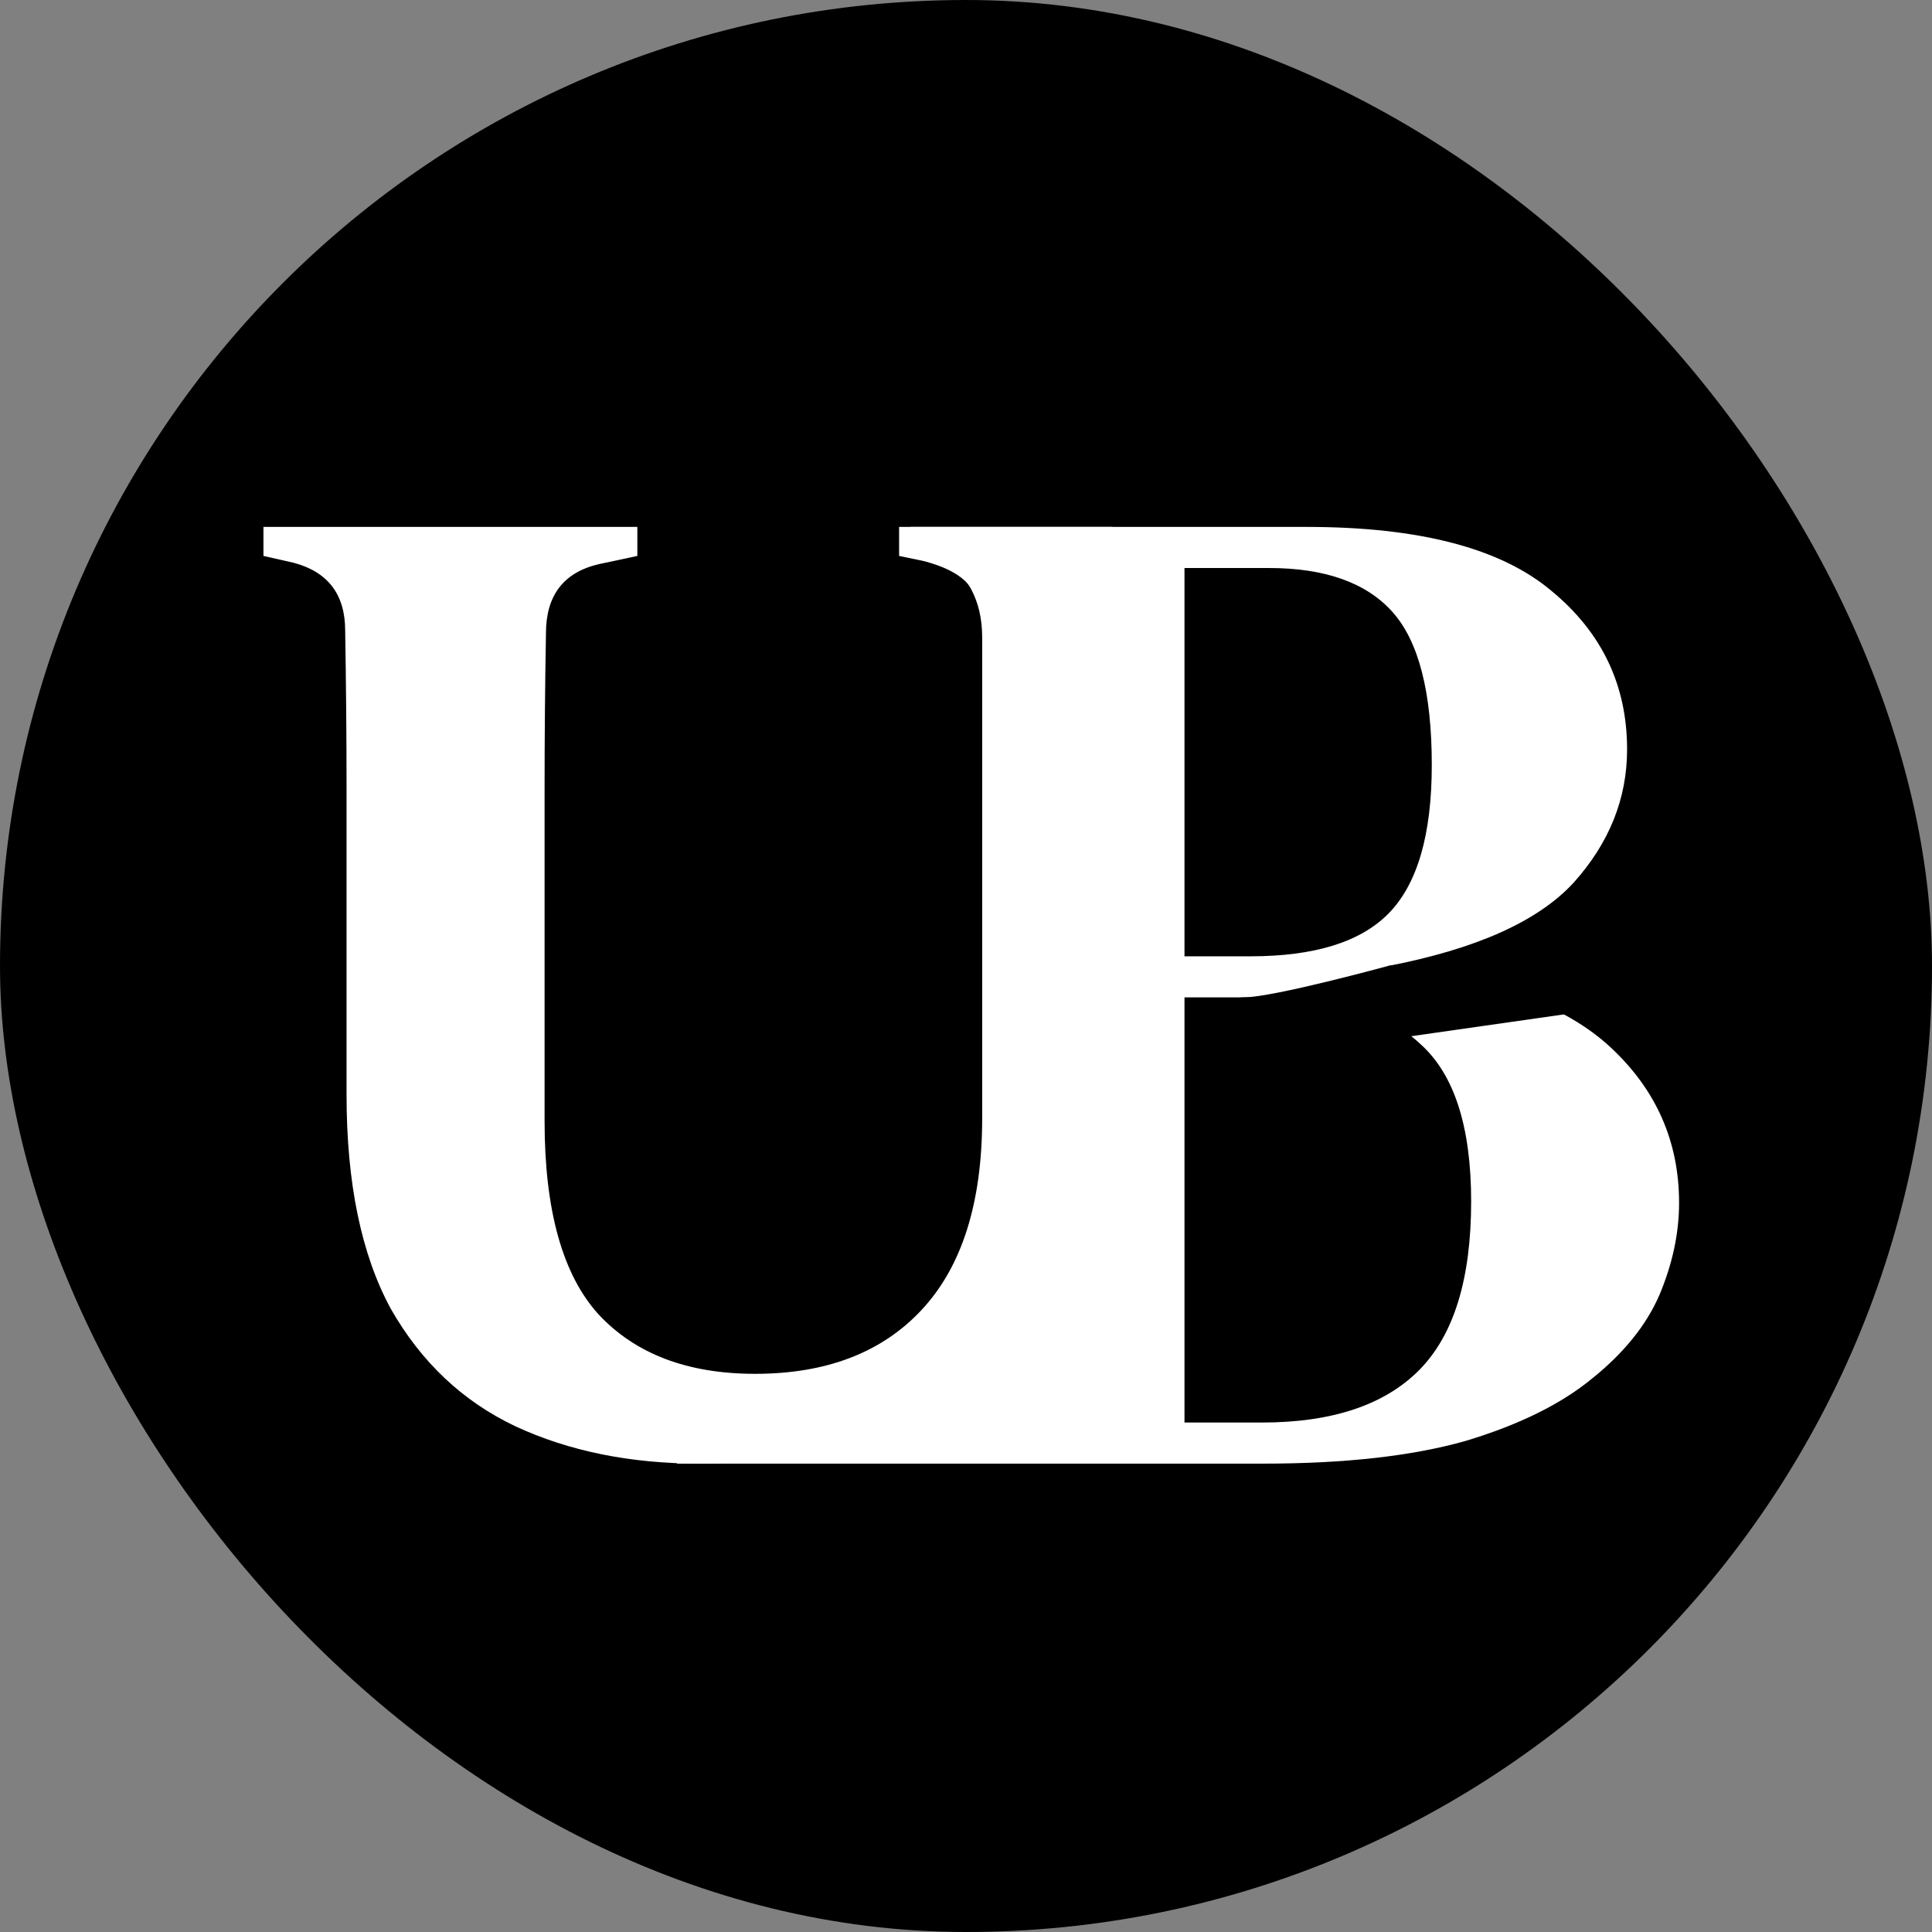 <svg width="56" height="56" viewBox="0 0 56 56" fill="none" xmlns="http://www.w3.org/2000/svg">
<rect x="0" y="0" width="56" height="56" fill="#808080" stroke="none"/>
<rect width="56" height="56" rx="28" fill="black"/>
<path d="M20.281 42.424C18.274 42.424 16.494 42.064 14.942 41.343C13.417 40.622 12.212 39.487 11.329 37.939C10.473 36.364 10.045 34.295 10.045 31.732V27.407C10.045 25.912 10.045 24.403 10.045 22.882C10.045 21.36 10.031 19.825 10.005 18.276C10.005 17.235 9.51 16.581 8.519 16.314L7.636 16.114V15.273H18.474V16.114L17.35 16.354C16.333 16.594 15.825 17.262 15.825 18.356C15.798 19.851 15.785 21.36 15.785 22.882C15.785 24.377 15.785 25.885 15.785 27.407V32.493C15.785 35.082 16.307 36.951 17.35 38.099C18.421 39.247 19.933 39.821 21.886 39.821C23.947 39.821 25.552 39.207 26.703 37.979C27.881 36.724 28.469 34.869 28.469 32.413V18.477C28.469 17.942 28.362 17.475 28.148 17.075C27.934 16.674 27.559 16.421 27.024 16.314L26.061 16.114V15.273H32.242V16.114L31.119 16.354C30.61 16.461 30.262 16.701 30.075 17.075C29.887 17.449 29.794 17.902 29.794 18.436V32.172C29.794 35.483 28.924 38.019 27.185 39.781C25.445 41.543 23.144 42.424 20.281 42.424Z" fill="white"/>
<path d="M19.603 42.424L21.3 41.562L25.454 39.879C26.025 39.66 26.537 39.386 26.727 39.03C26.945 38.674 27.151 38.36 27.151 37.758C28 36.061 28.55 35.934 28.55 34.373C28.55 32.785 28.55 31.197 28.55 29.608V28.13C28.55 26.541 28.536 24.967 28.509 23.406C28.509 21.818 28.509 20.229 28.509 18.641C28.509 17.984 28.414 17.491 28.224 17.162C28.034 16.806 27.64 16.532 27.043 16.341L26.391 16.135V15.273H37.876C41.135 15.273 43.497 15.889 44.963 17.121C46.429 18.326 47.162 19.86 47.162 21.722C47.162 23.146 46.646 24.433 45.614 25.583C44.583 26.706 42.777 27.514 40.198 28.006C43.184 28.335 45.343 29.116 46.673 30.348C48.004 31.58 48.669 33.086 48.669 34.866C48.669 35.742 48.479 36.633 48.099 37.536C47.719 38.413 47.067 39.22 46.144 39.96C45.248 40.699 44.026 41.301 42.478 41.767C40.931 42.205 38.976 42.424 36.614 42.424H19.603ZM34.333 27.719H36.247C38.094 27.719 39.424 27.308 40.239 26.487C41.08 25.638 41.501 24.2 41.501 22.174C41.501 20.065 41.121 18.586 40.361 17.737C39.6 16.888 38.406 16.464 36.777 16.464H34.333V27.719ZM34.333 41.233H36.573C38.609 41.233 40.13 40.726 41.135 39.713C42.139 38.7 42.642 37.071 42.642 34.825C42.642 32.662 42.153 31.142 41.175 30.266C40.225 29.362 38.65 28.91 36.451 28.91H34.333V41.233Z" fill="white"/>
<path d="M36.061 28.908C35.212 28.908 35.636 30.121 35.636 30.121H40.303L46.242 29.273L44.121 28C44.121 28 40.677 27.887 40.227 28C40.227 28 36.909 28.908 36.061 28.908Z" fill="black"/>
</svg>
